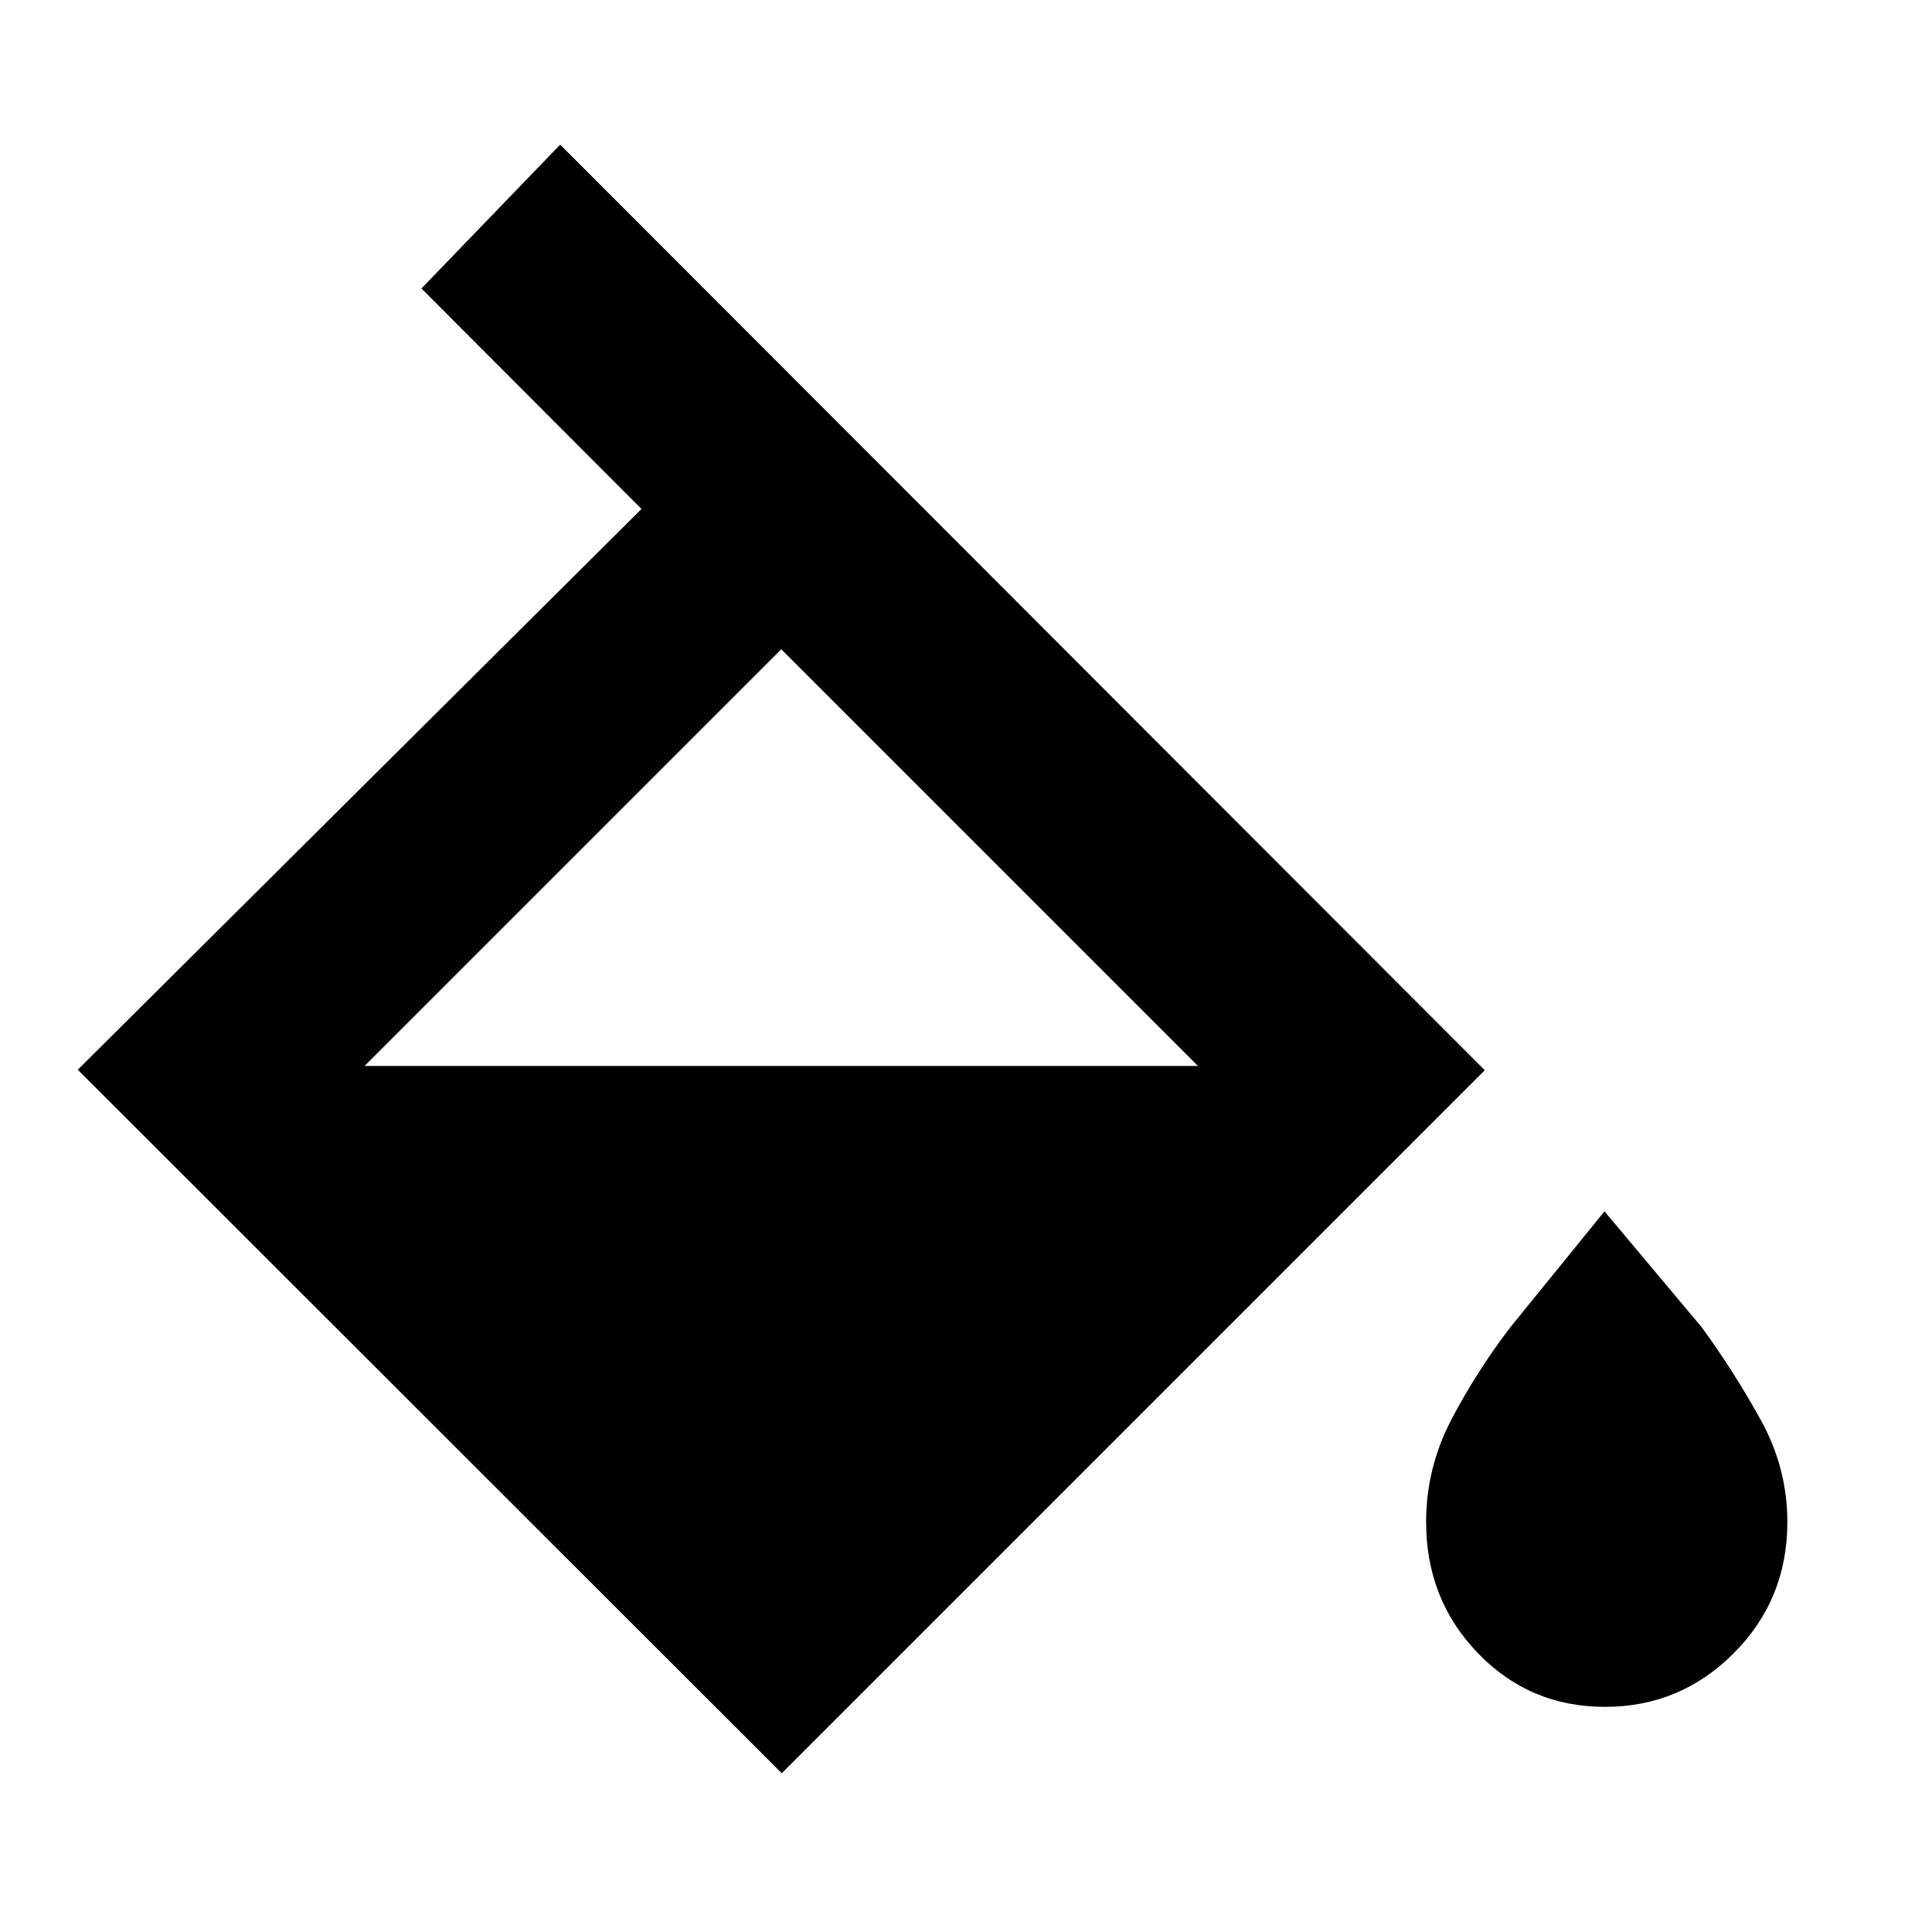 <svg xmlns="http://www.w3.org/2000/svg" height="24" viewBox="0 -960 960 960" width="24"><path d="M388.46-78.89 38.65-428.46l280.11-278.63-109.35-109.58 68.94-71.46 459.43 459.91L388.46-78.89Zm-.24-558.5L181.15-430.33h414.13L388.22-637.39ZM797.5-111.87q-37.43 0-63.15-26.7-25.72-26.69-25.72-65.13 0-26.76 12.42-50.64 12.43-23.88 29.43-46.16l46.78-57.59 48.31 57.59q16.23 22.28 29.4 46.16 13.16 23.88 13.16 50.64 0 38.44-26.6 65.13-26.6 26.7-64.03 26.7Z"/></svg>
